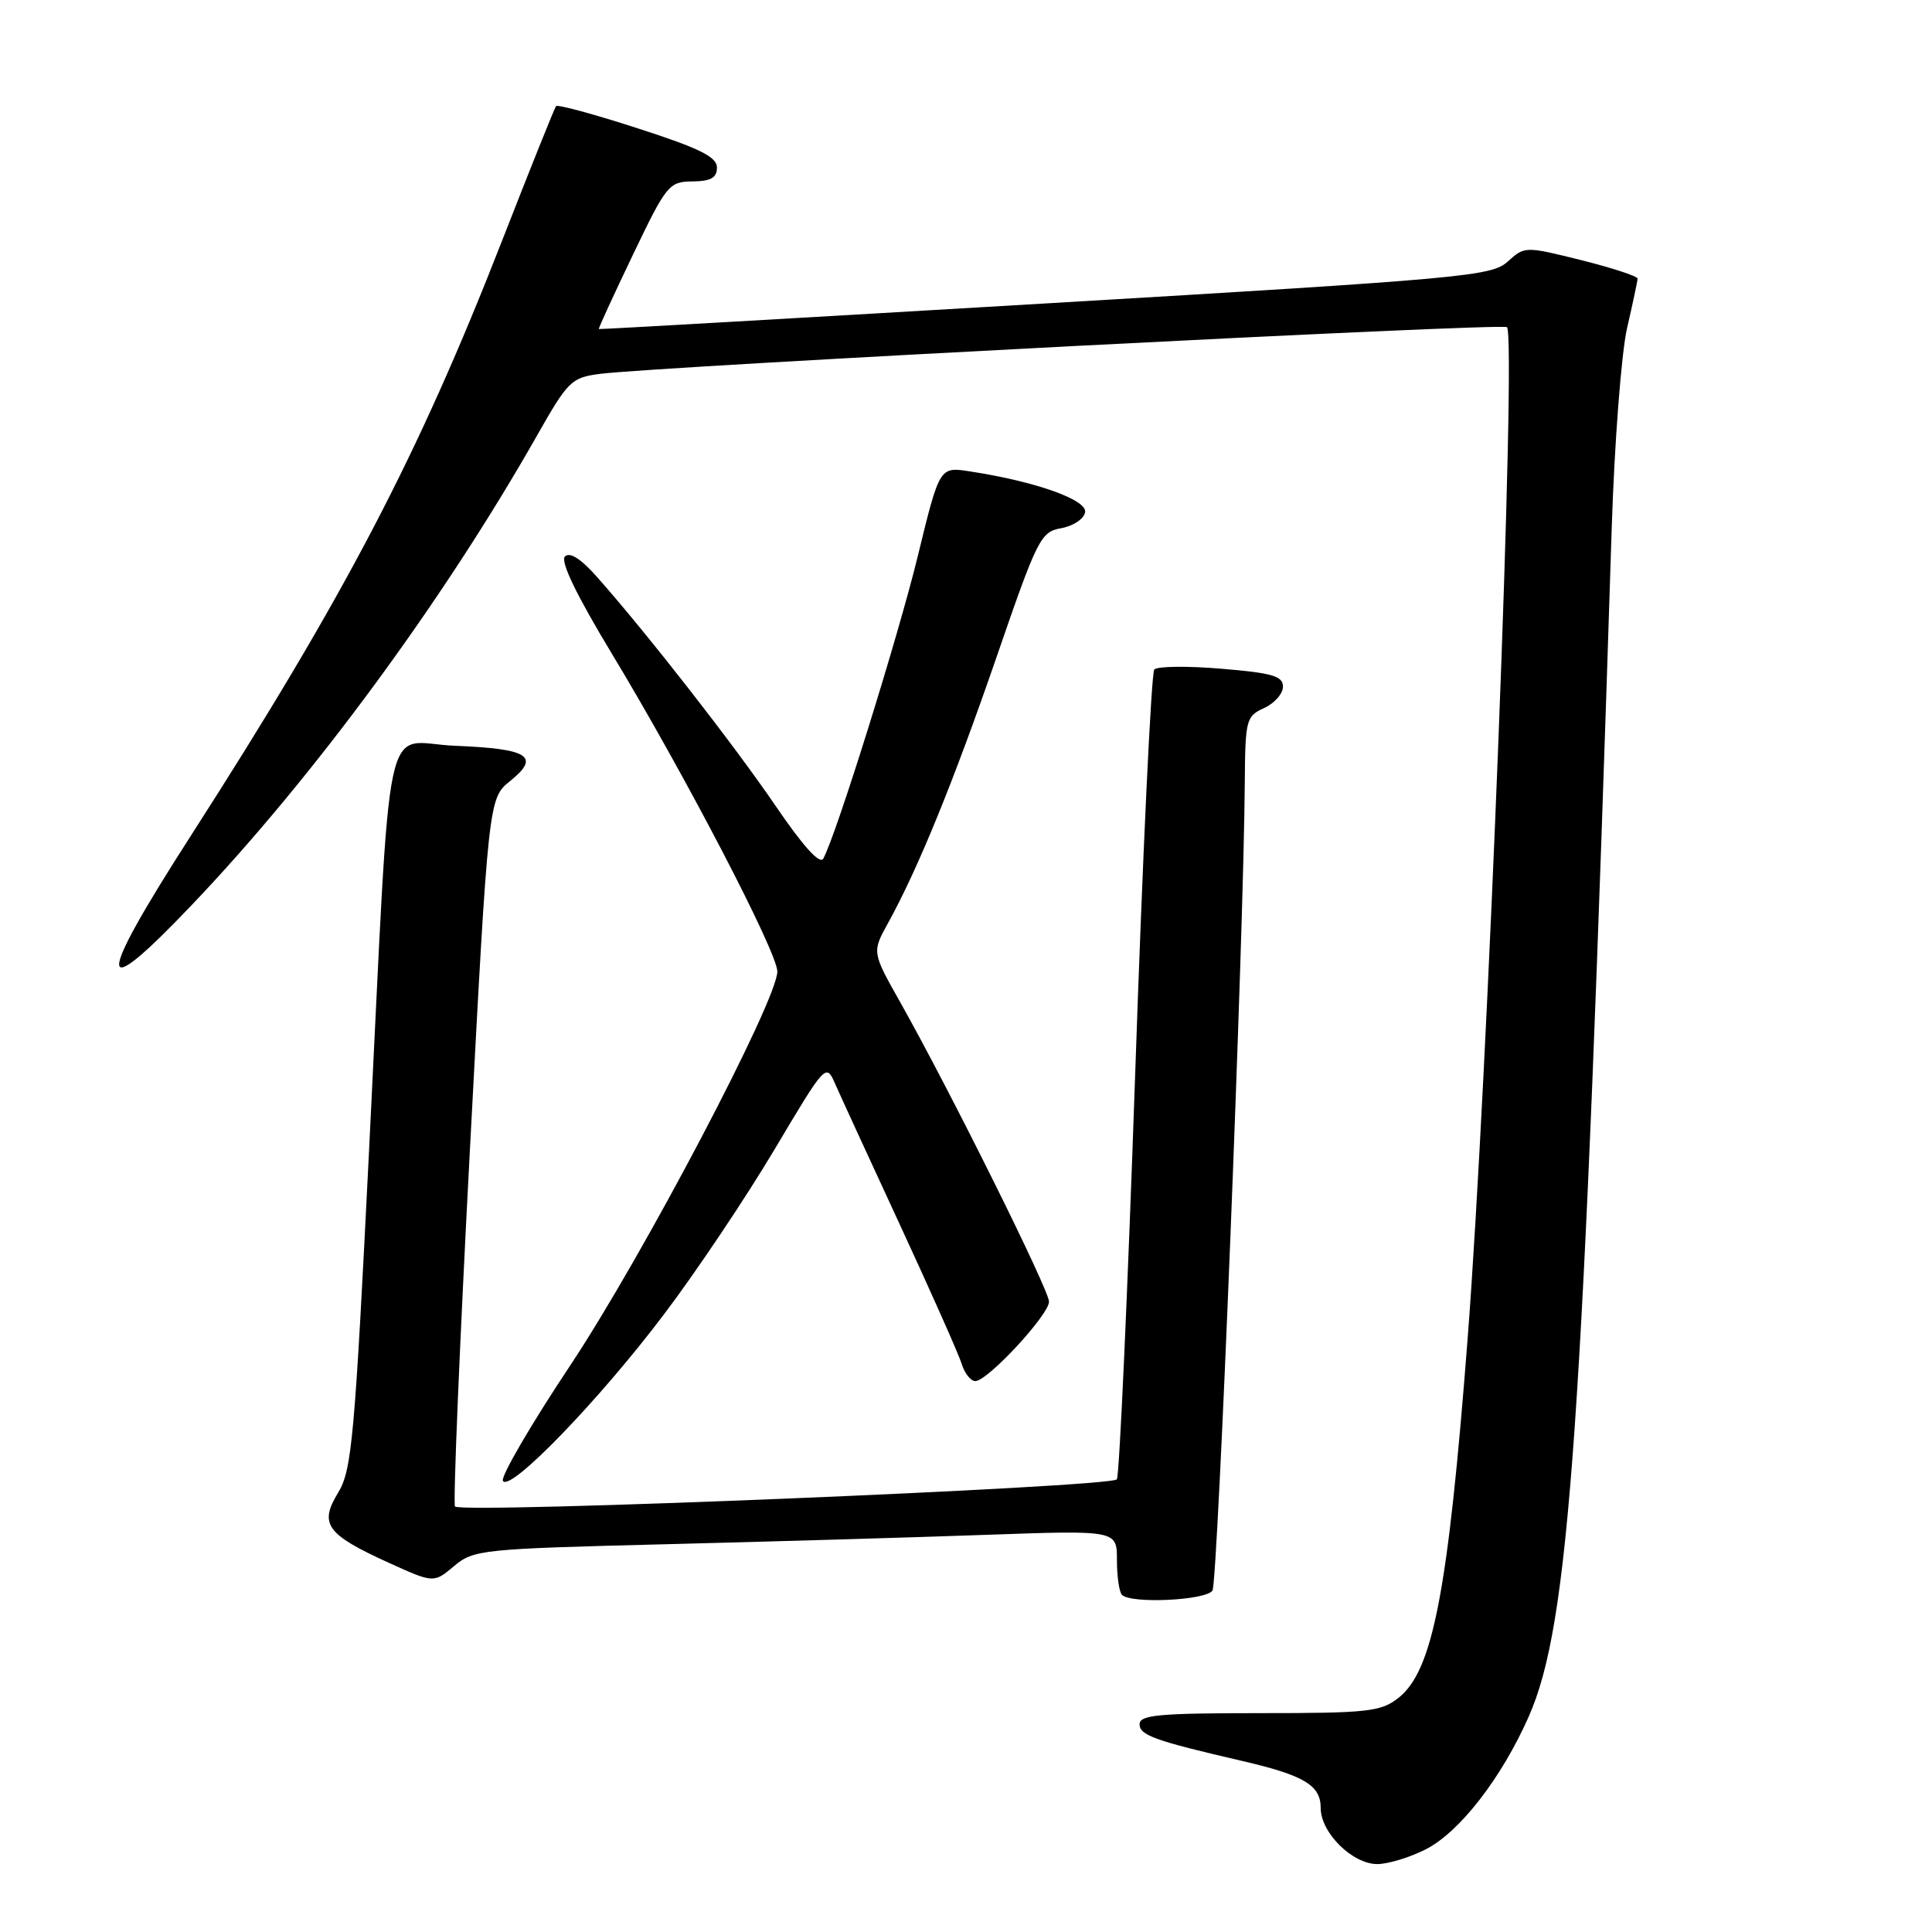 <?xml version="1.0" encoding="UTF-8" standalone="no"?>
<!DOCTYPE svg PUBLIC "-//W3C//DTD SVG 1.1//EN" "http://www.w3.org/Graphics/SVG/1.1/DTD/svg11.dtd" >
<svg xmlns="http://www.w3.org/2000/svg" xmlns:xlink="http://www.w3.org/1999/xlink" version="1.1" viewBox="0 0 256 256">
 <g >
 <path fill="currentColor"
d=" M 188.93 245.04 C 193.42 242.75 198.96 235.60 202.56 227.47 C 207.97 215.23 209.74 189.85 213.56 70.00 C 213.92 58.72 214.84 46.80 215.59 43.50 C 216.35 40.20 216.98 37.24 216.99 36.92 C 216.99 36.60 213.63 35.50 209.52 34.47 C 202.08 32.62 202.03 32.62 199.77 34.67 C 197.63 36.60 194.01 36.93 138.50 40.21 C 106.05 42.13 79.43 43.66 79.35 43.60 C 79.26 43.55 81.29 39.13 83.85 33.79 C 88.31 24.48 88.64 24.07 91.75 24.04 C 94.20 24.01 95.00 23.56 95.00 22.20 C 95.00 20.79 92.70 19.65 84.52 17.01 C 78.76 15.14 73.88 13.82 73.68 14.06 C 73.48 14.30 70.27 22.31 66.54 31.86 C 55.39 60.43 45.70 78.96 25.23 110.83 C 12.54 130.58 12.64 133.35 25.53 119.79 C 41.54 102.98 58.77 79.53 71.12 57.78 C 75.26 50.47 75.71 50.03 79.50 49.54 C 87.34 48.54 199.11 42.77 199.68 43.35 C 200.96 44.63 197.14 142.88 194.46 177.50 C 191.87 211.00 189.86 221.39 185.30 224.98 C 182.97 226.81 181.27 227.00 166.87 227.00 C 153.62 227.00 151.00 227.24 151.00 228.46 C 151.00 229.93 152.99 230.65 164.57 233.33 C 172.83 235.25 175.00 236.55 175.00 239.58 C 175.00 242.84 179.20 247.00 182.49 247.00 C 183.92 247.00 186.81 246.12 188.93 245.04 Z  M 160.66 210.75 C 161.37 209.60 164.81 123.79 164.94 103.73 C 165.00 95.37 165.12 94.90 167.50 93.82 C 168.88 93.19 170.00 91.92 170.00 90.98 C 170.00 89.58 168.58 89.17 161.84 88.61 C 157.35 88.23 153.35 88.28 152.95 88.71 C 152.55 89.15 151.41 113.24 150.42 142.26 C 149.42 171.27 148.33 195.47 147.99 196.02 C 147.35 197.05 61.26 200.59 60.29 199.62 C 60.02 199.35 60.90 178.12 62.26 152.46 C 64.73 105.79 64.73 105.79 67.62 103.47 C 71.65 100.22 70.05 99.21 60.30 98.82 C 50.56 98.44 51.92 92.07 48.90 152.50 C 47.00 190.61 46.62 194.80 44.81 197.78 C 42.26 201.95 43.23 203.30 51.48 207.06 C 57.47 209.78 57.47 209.78 60.16 207.52 C 62.75 205.34 63.80 205.23 88.17 204.62 C 102.10 204.27 121.26 203.71 130.75 203.37 C 148.00 202.76 148.00 202.76 148.00 206.71 C 148.00 208.89 148.30 210.97 148.67 211.33 C 149.88 212.54 159.85 212.06 160.66 210.75 Z  M 87.97 174.17 C 92.27 168.49 98.85 158.66 102.61 152.34 C 109.45 140.85 109.45 140.85 110.69 143.68 C 111.37 145.23 115.27 153.70 119.34 162.50 C 123.41 171.30 127.06 179.51 127.44 180.75 C 127.82 181.99 128.63 183.00 129.24 183.00 C 130.86 183.00 139.00 174.22 139.00 172.47 C 139.00 170.92 125.84 144.43 119.30 132.83 C 115.54 126.16 115.54 126.16 117.66 122.33 C 121.65 115.11 126.39 103.48 132.07 87.00 C 137.46 71.34 137.90 70.47 140.61 69.99 C 142.19 69.71 143.61 68.77 143.78 67.89 C 144.10 66.24 137.26 63.80 128.50 62.46 C 124.50 61.84 124.50 61.84 121.63 73.61 C 119.04 84.27 110.81 110.63 109.09 113.77 C 108.64 114.60 106.40 112.12 102.76 106.77 C 97.27 98.72 85.90 84.13 79.17 76.52 C 77.00 74.06 75.51 73.09 74.86 73.74 C 74.22 74.38 76.37 78.83 81.07 86.61 C 90.70 102.55 103.00 126.17 103.00 128.73 C 103.00 132.54 85.21 166.38 75.59 180.88 C 70.33 188.78 66.31 195.69 66.64 196.23 C 67.58 197.75 79.37 185.56 87.97 174.17 Z "/>
</g>
</svg>